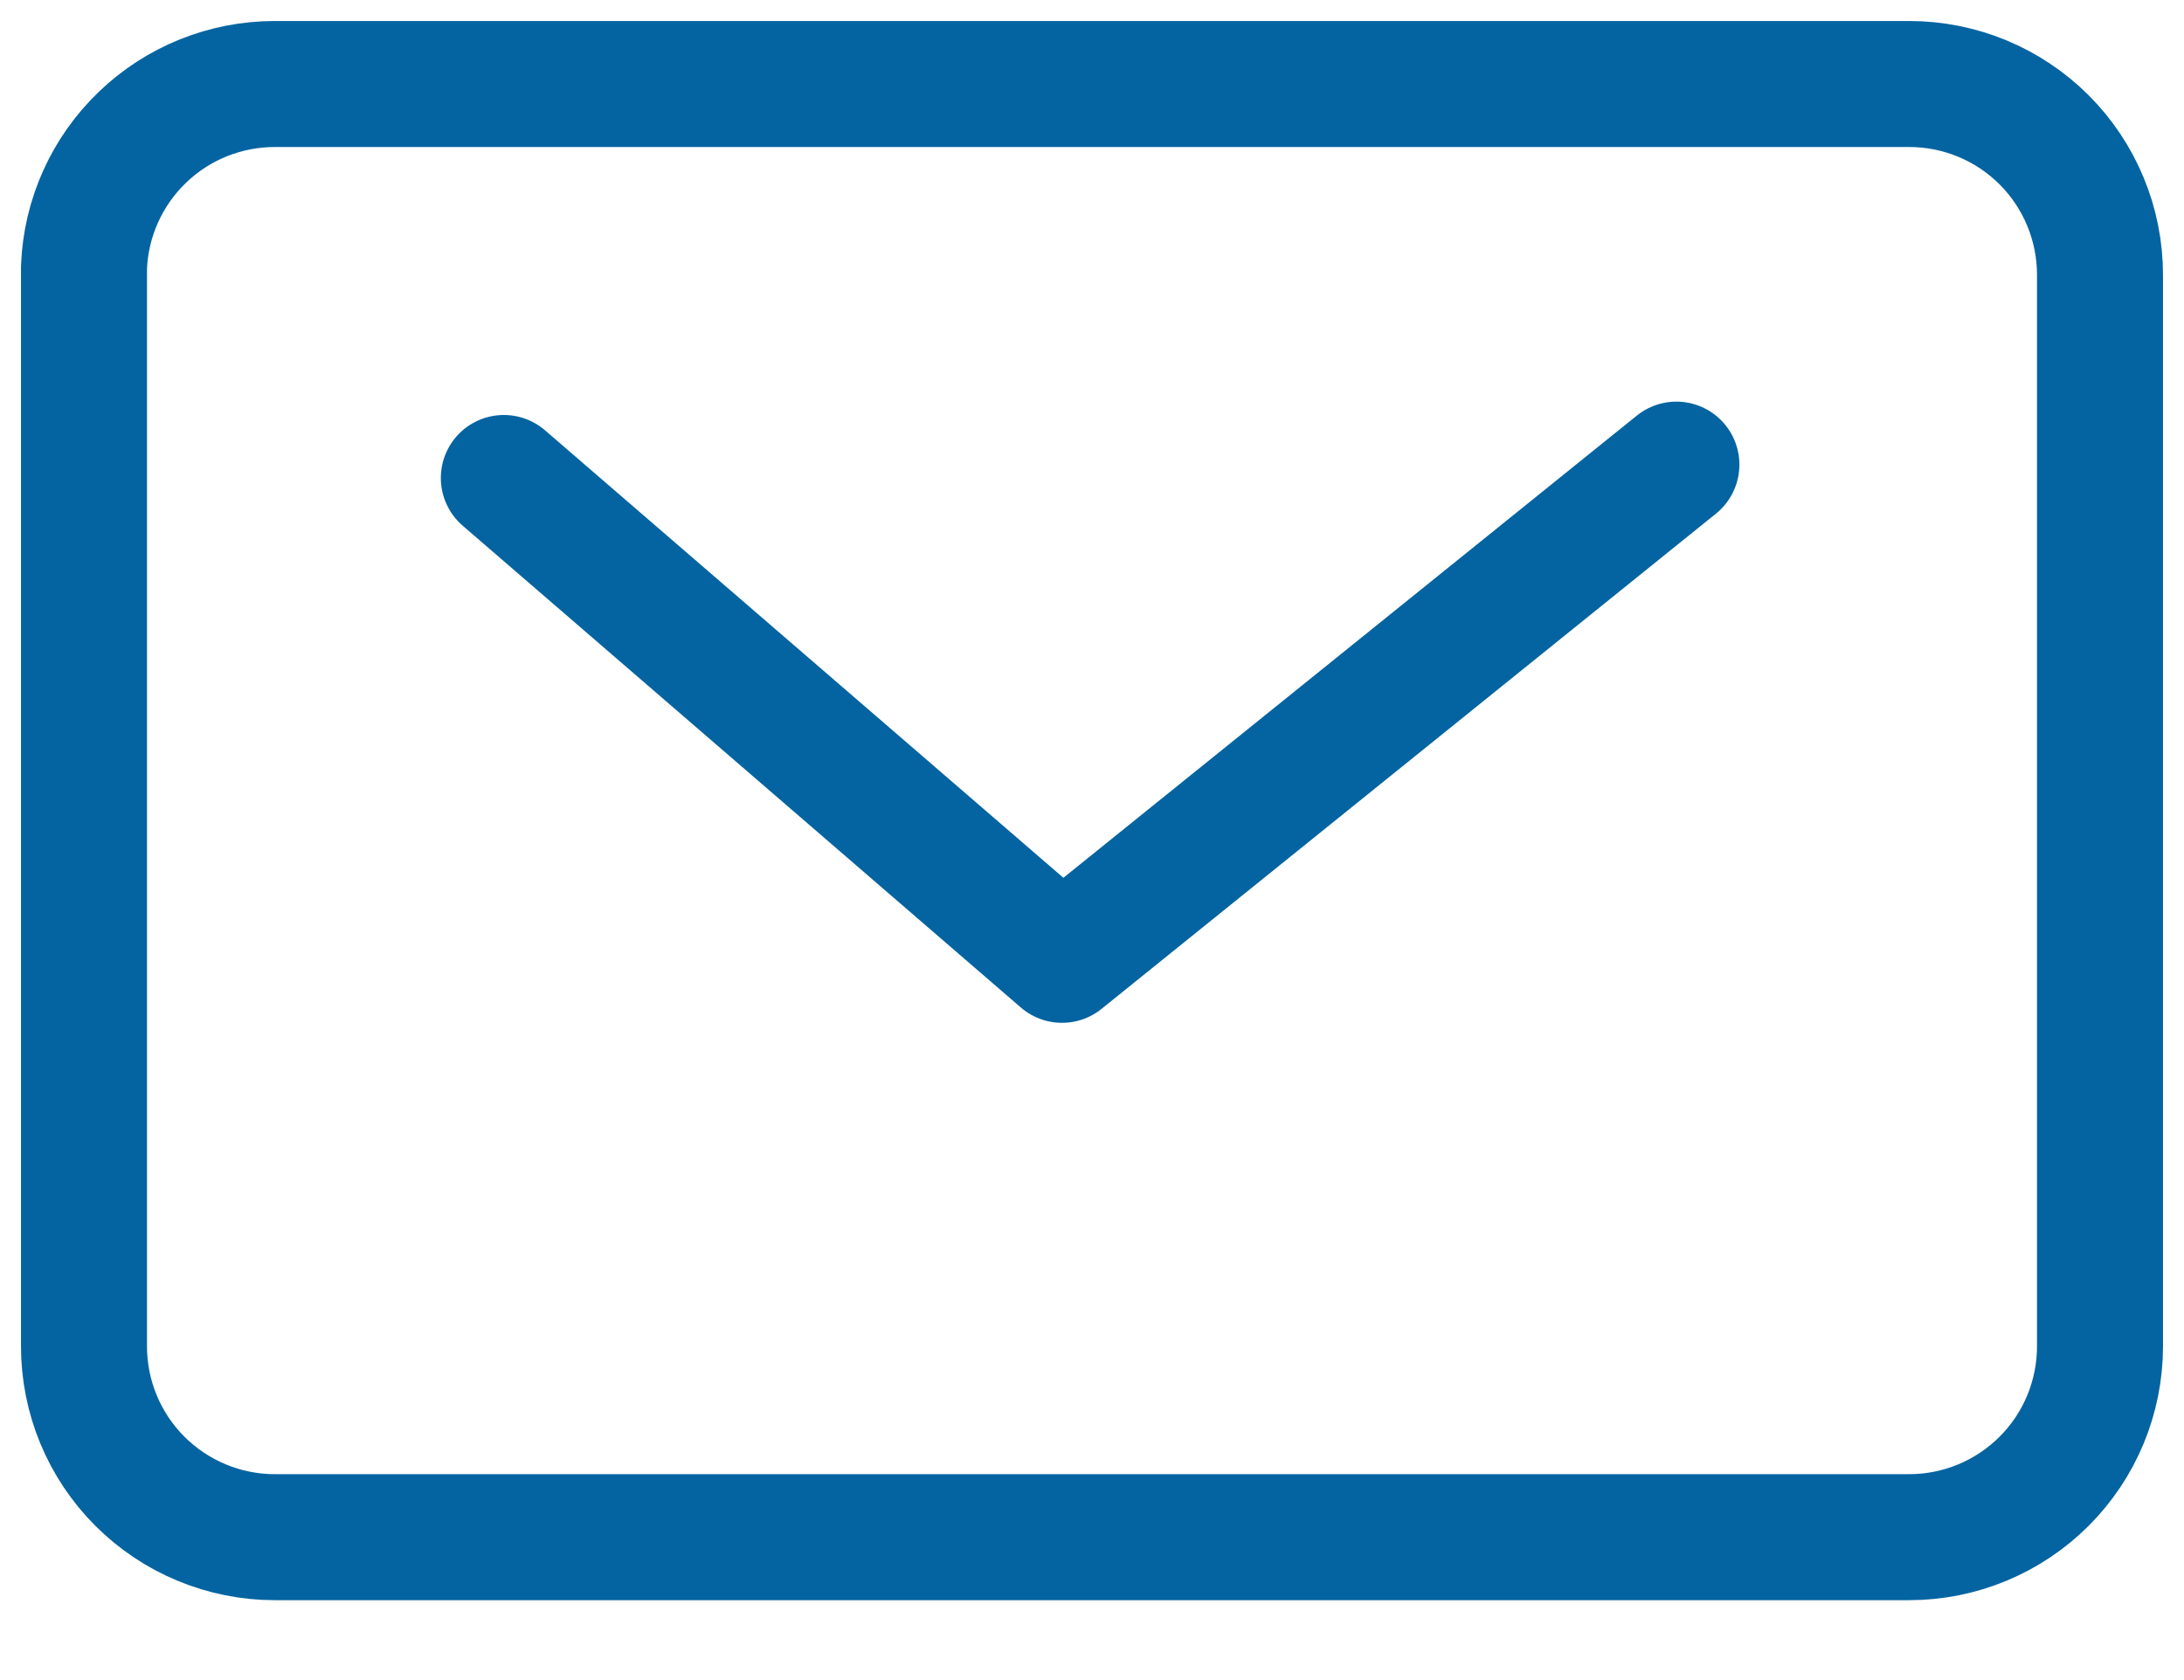 <svg width="26" height="20" viewBox="0 0 26 20" fill="none" xmlns="http://www.w3.org/2000/svg">
<path d="M3.272 1H22.728C23.331 1 23.909 1.239 24.335 1.665C24.761 2.091 25 2.669 25 3.272V16.027C25 16.63 24.761 17.207 24.335 17.633C23.909 18.059 23.331 18.299 22.728 18.299H3.272C2.669 18.299 2.091 18.059 1.665 17.633C1.239 17.207 1 16.63 1 16.027V3.181C1.023 2.594 1.273 2.039 1.697 1.633C2.12 1.226 2.685 1 3.272 1V1Z" stroke="#0464A1" stroke-width="1.5" stroke-miterlimit="10"/>
<path d="M5.998 5.69L12.643 11.426L19.957 5.531" stroke="#0464A1" stroke-width="1.5" stroke-linecap="round" stroke-linejoin="round"/>
</svg>
